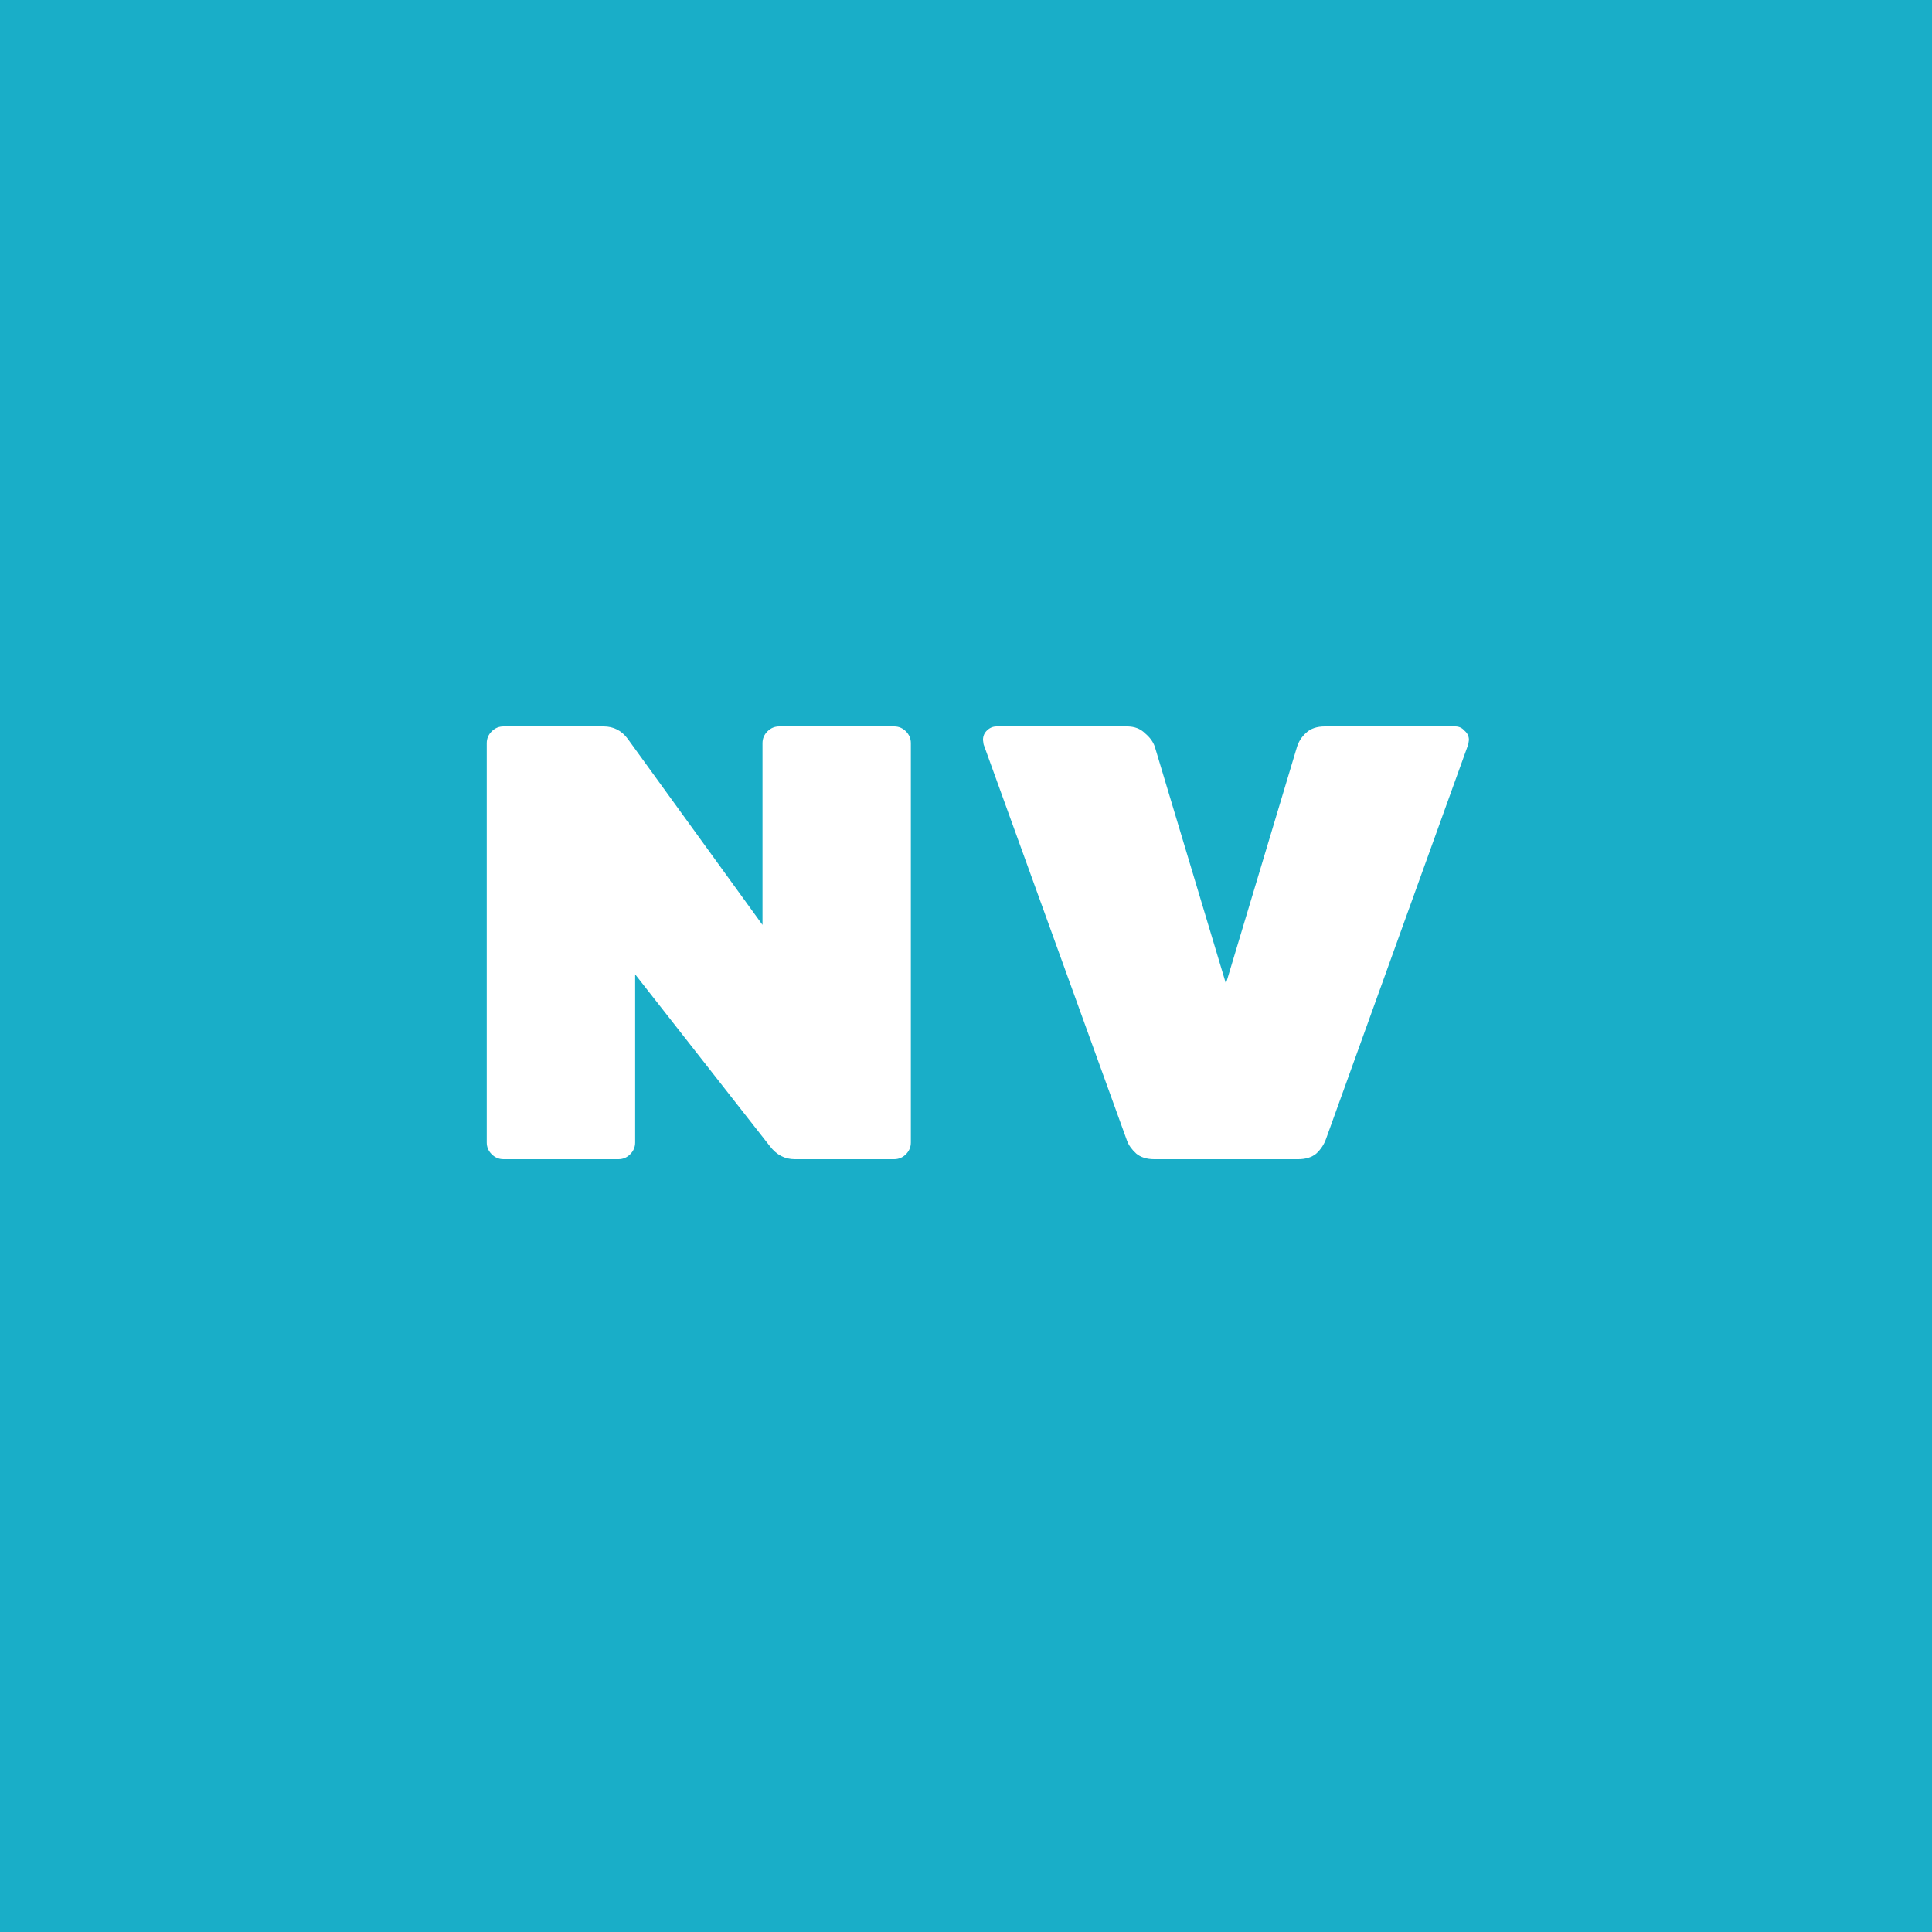 <svg width="48" height="48" viewBox="0 0 48 48" fill="none" xmlns="http://www.w3.org/2000/svg">
<rect width="48" height="48" fill="#19AEC8"/>
<path d="M48 24C48 37.255 37.255 48 24 48C10.745 48 0 37.255 0 24C0 10.745 10.745 0 24 0C37.255 0 48 10.745 48 24Z" fill="#19AEC8"/>
<path d="M22.216 18.048C22.328 18.048 22.426 18.089 22.508 18.171C22.589 18.253 22.63 18.35 22.63 18.463V28.385C22.63 28.498 22.589 28.595 22.508 28.677C22.426 28.759 22.328 28.8 22.216 28.8H19.743C19.497 28.8 19.292 28.692 19.128 28.477L15.78 24.207V28.385C15.78 28.498 15.739 28.595 15.657 28.677C15.575 28.759 15.478 28.8 15.365 28.8H12.508C12.396 28.8 12.298 28.759 12.216 28.677C12.134 28.595 12.093 28.498 12.093 28.385V18.463C12.093 18.35 12.134 18.253 12.216 18.171C12.298 18.089 12.396 18.048 12.508 18.048H14.996C15.242 18.048 15.442 18.15 15.595 18.355L18.944 22.979V18.463C18.944 18.35 18.985 18.253 19.067 18.171C19.149 18.089 19.246 18.048 19.359 18.048H22.216Z" fill="white"/>
<path d="M36.157 18.048C36.249 18.048 36.325 18.084 36.387 18.155C36.459 18.217 36.495 18.294 36.495 18.386L36.479 18.493L32.946 28.293C32.895 28.436 32.813 28.559 32.701 28.662C32.588 28.754 32.439 28.8 32.255 28.8H28.676C28.492 28.8 28.343 28.754 28.231 28.662C28.118 28.559 28.041 28.452 28 28.339L24.437 18.493L24.422 18.386C24.422 18.294 24.452 18.217 24.514 18.155C24.585 18.084 24.667 18.048 24.759 18.048H28C28.185 18.048 28.333 18.104 28.446 18.217C28.569 18.319 28.651 18.432 28.692 18.555L30.458 24.438L32.224 18.555C32.265 18.422 32.342 18.304 32.455 18.202C32.567 18.099 32.721 18.048 32.916 18.048H36.157Z" fill="white"/>
</svg>
